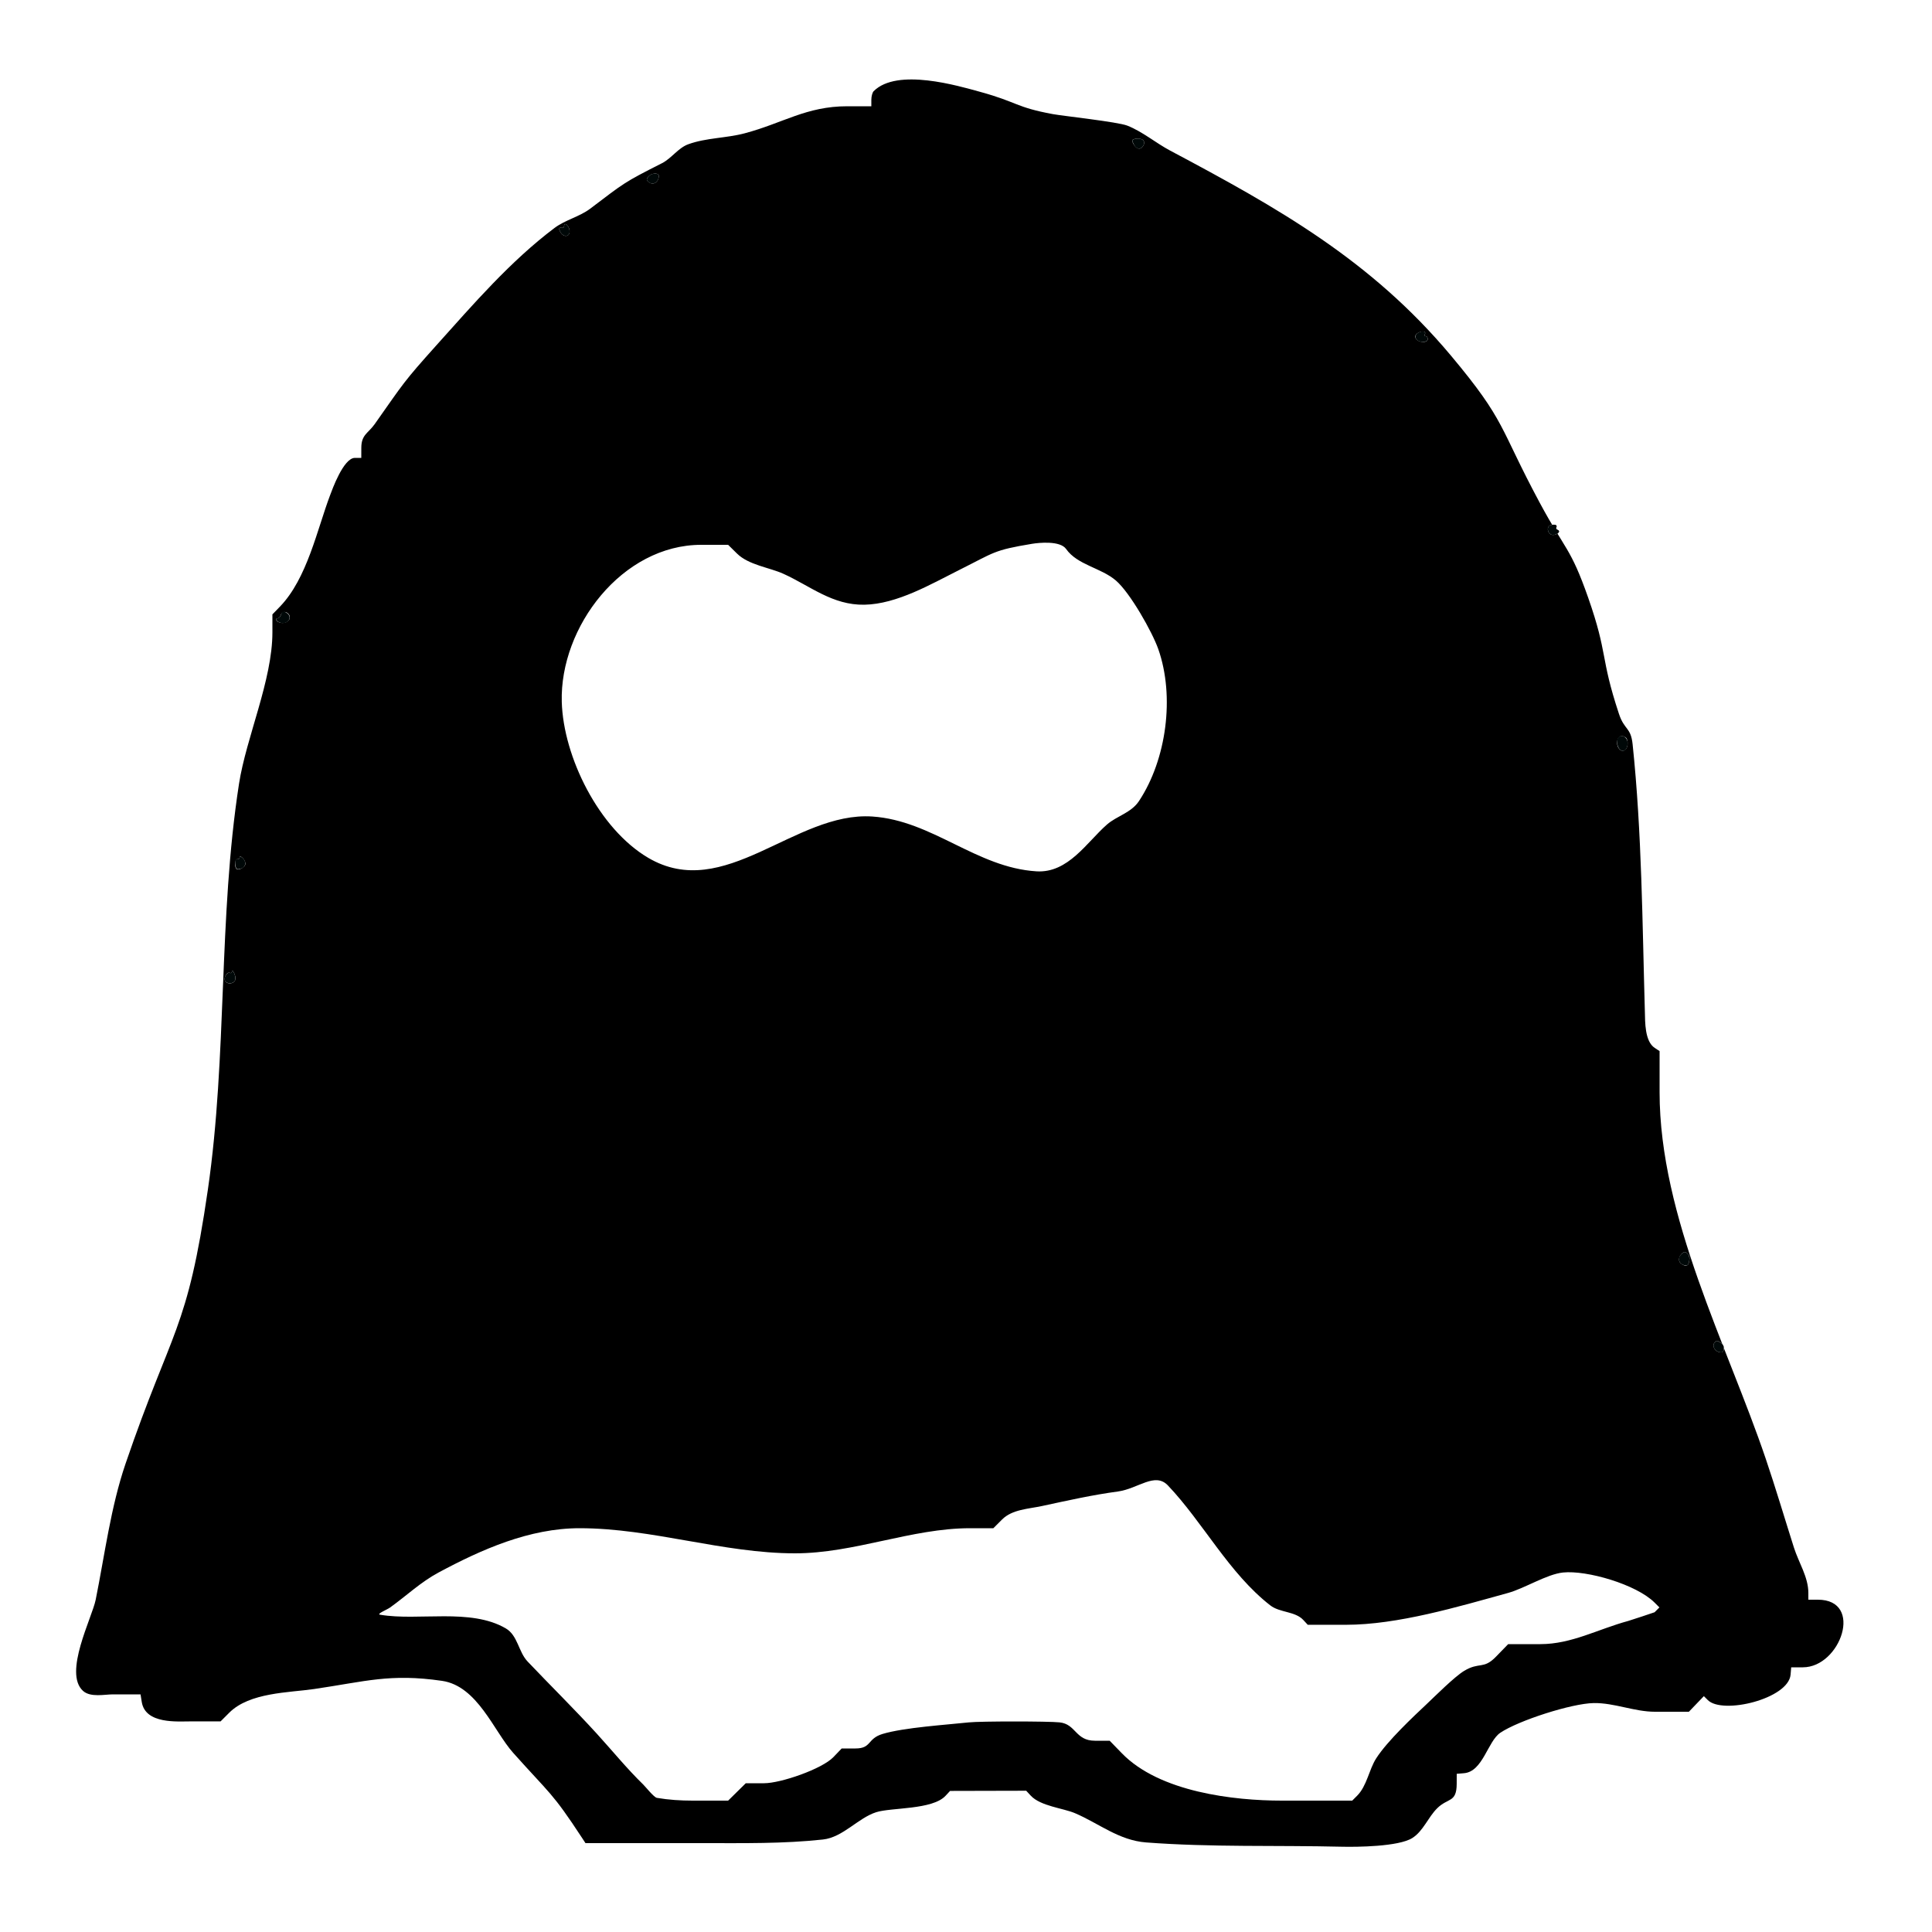 <?xml version="1.0" encoding="UTF-8" standalone="no"?>
<!DOCTYPE svg PUBLIC "-//W3C//DTD SVG 1.1//EN" "http://www.w3.org/Graphics/SVG/1.1/DTD/svg11.dtd">
<svg width="100%" height="100%" viewBox="0 0 400 400" version="1.1" xmlns="http://www.w3.org/2000/svg" xmlns:xlink="http://www.w3.org/1999/xlink" xml:space="preserve" xmlns:serif="http://www.serif.com/" style="fill-rule:evenodd;clip-rule:evenodd;stroke-linejoin:round;stroke-miterlimit:2;">
    <g id="svgg">
        <path id="path0" d="M180.88,18.88C180.616,19.144 180.4,19.954 180.4,20.68L180.4,22L175.409,22C166.935,22 162.106,25.498 154.177,27.6C150.349,28.615 146.237,28.515 142.512,29.862C140.397,30.627 139.042,32.785 137.035,33.8C129.017,37.856 129.26,37.862 122.2,43.2C119.963,44.891 117.041,45.516 114.8,47.202C105.694,54.052 97.992,62.977 90.443,71.386C83.439,79.188 83.652,79.201 77.577,87.807C76.231,89.714 74.814,89.972 74.806,92.7L74.8,94.8L73.48,94.8C71.109,94.8 68.747,101.461 68.347,102.516C65.678,109.553 63.597,119.784 57.953,125.6L56.4,127.201L56.4,130.904C56.4,140.835 50.971,152.68 49.484,162.283C45.172,190.126 47.08,218.445 43.039,246.295C38.763,275.765 35.627,274.847 25.988,303.057C22.926,312.021 21.685,321.901 19.814,331.2C19.061,334.944 13.079,346.379 17.191,350.084C18.74,351.48 21.684,350.8 23.372,350.8L29.098,350.8L29.349,352.373C30.089,357.005 36.775,356.392 39.532,356.395L45.663,356.4L47.463,354.6C51.681,350.382 59.841,350.453 64.995,349.7C75.616,348.149 80.715,346.437 91.507,348C98.86,349.065 102.238,358.412 106.228,362.884C113.909,371.493 114.267,370.982 120.563,380.6L121.218,381.6L145.595,381.6C153.857,381.6 162.156,381.741 170.371,380.853C174.52,380.404 177.637,376.403 181.4,375.2C184.539,374.197 193.047,374.736 195.769,371.795L196.7,370.791L204.583,370.772L212.465,370.753L213.413,371.776C215.419,373.94 220.122,374.359 222.564,375.4C227.51,377.509 231.644,381.027 237.279,381.456C250.758,382.483 264.31,382.019 277.825,382.344C280.879,382.417 289.551,382.34 292.4,380.545C294.659,379.122 295.649,376.287 297.537,374.4C299.772,372.166 301.582,373.294 301.594,369.324L301.6,367.248L303.1,367.124C307.02,366.801 308.004,360.524 310.614,358.757C314.36,356.222 325.404,352.668 329.974,352.602C334.238,352.541 338.376,354.4 342.641,354.4L349.663,354.4L351.215,352.784L352.768,351.168L353.584,351.984C356.634,355.034 370.308,351.73 370.724,346.7L370.848,345.2L373.262,345.2C381.076,345.2 385.952,331.2 376.367,331.2L374.4,331.2L374.4,329.803C374.4,326.514 372.405,323.535 371.41,320.4C369.462,314.267 367.637,308.094 365.571,302C357.596,278.48 343.6,251.989 343.6,226.113L343.6,217.618L342.6,216.963C340.503,215.59 340.611,211.488 340.557,209.6C340.026,191.203 339.944,172.44 338.014,154.074C337.64,150.514 336.312,151.203 335.186,147.796C331.248,135.884 332.96,135.57 328.828,123.779C325.148,113.276 324.103,113.984 318.8,104.116C310.311,88.317 311.926,87.383 300.383,73.602C283.846,53.857 264.571,43.031 242.297,31.197C239.259,29.583 236.58,27.263 233.379,26.003C231.436,25.238 220.007,23.999 218,23.629C210.226,22.197 210.734,21.164 202.971,19.029C198.39,17.769 185.758,14.002 180.88,18.88M236.743,30.1C236.686,30.207 236.619,30.309 236.541,30.402C236.473,30.482 236.393,30.553 236.307,30.614C235.713,31.039 235.126,30.519 234.814,30.026C234.681,29.816 234.348,29.331 234.459,29.031C234.56,28.761 235.1,28.744 235.3,28.726C235.867,28.675 236.83,28.716 236.889,29.485C236.897,29.582 236.89,29.683 236.867,29.778C236.84,29.89 236.797,29.998 236.743,30.1M136.4,36.414C136.4,37.058 136.068,37.754 135.415,37.947C134.936,38.088 134.473,37.877 134.12,37.56C134.022,37.472 133.933,37.33 133.922,37.195C133.911,37.052 133.976,36.889 134.058,36.777C134.445,36.244 134.953,35.971 135.609,35.932C135.914,35.914 136.4,36.033 136.4,36.414M117.927,47.731C117.982,48.198 117.812,48.742 117.282,48.828C117.171,48.846 117.056,48.838 116.946,48.816C116.519,48.727 116.203,48.361 116,48C115.9,47.822 115.781,47.59 115.784,47.375C115.785,47.233 115.908,47.141 116.045,47.13C116.232,47.116 116.555,47.254 116.712,47.059C116.853,46.884 116.717,46.594 116.883,46.437C117.016,46.311 117.211,46.428 117.318,46.526C117.661,46.838 117.872,47.272 117.927,47.731M294.983,69.228C294.956,69.272 294.932,69.321 294.927,69.372C294.903,69.626 295.194,69.571 295.341,69.647C295.593,69.779 295.683,70.216 295.533,70.448C295.35,70.731 294.96,70.807 294.649,70.8C294.102,70.787 293.407,70.596 293.123,70.073C292.67,69.238 293.804,68.691 294.469,68.631C294.736,68.607 295.182,68.721 295.057,69.076C295.039,69.129 295.013,69.18 294.983,69.228M322.204,109.193C321.896,109.69 323.06,109.721 322.712,110.208C322.297,110.789 321.211,111.005 320.742,110.365C320.594,110.163 320.507,109.979 320.475,109.727C320.46,109.616 320.459,109.501 320.476,109.39C320.572,108.777 321.122,108.647 321.664,108.632C321.884,108.626 322.361,108.706 322.273,109.032C322.258,109.089 322.235,109.143 322.204,109.193M220.723,113.659C223.066,116.99 227.956,117.541 231.041,120.199C233.994,122.742 238.567,130.847 239.814,134.4C243.245,144.173 241.531,157.214 235.815,165.85C234.19,168.305 231.253,168.901 229.167,170.728C225.015,174.363 221.163,180.804 214.6,180.4C202.149,179.633 193.059,169.88 180.603,169.051C164.53,167.98 149.995,186.897 134.2,177.6C123.994,171.592 116.627,156.691 116.309,145.312C115.875,129.82 128.804,112.8 145.176,112.8L150.753,112.8L152.579,114.6C155.005,116.993 159.303,117.486 162.2,118.8C167.8,121.341 172.341,125.317 178.959,125.2C185.742,125.08 192.844,120.881 198.614,118C205.973,114.325 205.642,113.921 213.666,112.591C215.102,112.353 219.486,111.906 220.723,113.659M60,127.765C60,128.734 58.884,129.122 58.079,128.937C57.778,128.868 57.168,128.634 57.182,128.237C57.19,128.009 57.414,128.045 57.573,128C57.745,127.951 57.802,127.909 57.911,127.765C58.145,127.454 58.161,126.977 58.543,126.788C59.178,126.474 60,127.099 60,127.765M336.6,152.706C336.749,152.815 336.85,153.019 336.896,153.191C337.05,153.772 337.017,154.47 336.698,154.995C336.406,155.477 335.852,155.602 335.411,155.224C334.879,154.767 334.724,154.026 334.837,153.36C334.961,152.632 335.533,152.17 336.241,152.493C336.368,152.55 336.488,152.624 336.6,152.706M50.8,178.822C50.8,179.355 50.169,179.754 49.733,179.916C49.527,179.993 49.174,180.11 48.978,179.912C48.743,179.674 48.709,179.324 48.699,179.01C48.689,178.685 48.671,178.18 48.947,177.943C49.09,177.819 49.301,177.95 49.453,177.839C49.577,177.748 49.572,177.69 49.6,177.551C49.607,177.519 49.607,177.382 49.663,177.348C49.816,177.253 50.103,177.51 50.2,177.6C50.535,177.912 50.8,178.35 50.8,178.822M48.664,202.978C48.391,203.689 47.19,203.804 46.709,203.254C46.415,202.919 46.467,202.486 46.635,202.107C46.77,201.8 47.054,201.377 47.435,201.373C47.558,201.371 47.668,201.477 47.79,201.469C47.975,201.458 48,201.265 48.027,201.124C48.037,201.071 48.037,200.967 48.121,200.985C48.269,201.018 48.439,201.393 48.478,201.478C48.684,201.92 48.847,202.5 48.664,202.978M349.534,259.721C349.911,260.176 349.808,260.906 349.655,261.424C349.593,261.634 349.483,261.907 349.258,261.989C348.827,262.145 348.242,261.808 347.945,261.523C347.39,260.99 347.636,260.183 348.08,259.68C348.25,259.488 348.546,259.221 348.836,259.228C349.131,259.236 349.369,259.522 349.534,259.721M356.352,278.063C356.922,278.419 357.153,279.46 356.616,279.935C356.57,279.975 356.444,280.004 356.386,280C356.004,279.972 355.873,279.952 355.531,279.778C355.05,279.533 354.668,278.914 354.786,278.368C354.834,278.143 354.916,278.038 355.067,277.867C355.137,277.788 355.289,277.649 355.401,277.631C355.73,277.579 356.116,277.916 356.352,278.063M241.799,307.54C249.076,315.192 254.456,325.74 263.001,332.379C264.968,333.907 268.142,333.574 269.835,335.4L270.762,336.4L278.681,336.395C289.385,336.388 301.771,332.694 312.237,329.8C315.659,328.854 320.248,325.924 323.6,325.571C328.499,325.055 338.792,328.028 342.564,331.8L343.564,332.8L342.564,333.8C342.525,333.839 337.464,335.503 337.107,335.6C330.82,337.305 325.386,340.4 318.926,340.4L312.251,340.4L309.727,343C307.102,345.703 306.319,344.017 303.132,345.939C301.146,347.137 297.043,351.242 295.389,352.8C292.701,355.333 287.22,360.441 284.9,364.092C283.425,366.414 282.998,369.766 280.982,371.782L279.964,372.8L265.396,372.8C255.466,372.8 240.084,371.044 232.273,363L229.749,360.4L226.701,360.4C222.615,360.4 222.801,356.962 219.379,356.598C217.036,356.349 202.946,356.348 200.608,356.6C196.057,357.091 187.156,357.657 182.716,358.999C179.506,359.97 180.48,362 177.128,362L174.263,362L172.538,363.8C170.207,366.233 161.678,369.2 158.188,369.2L154.405,369.2L150.753,372.8L143.376,372.8C140.91,372.8 138.431,372.642 136,372.227C135.387,372.122 133.662,369.944 133.187,369.481C129.775,366.16 126.745,362.431 123.6,358.981C118.94,353.868 114,349.016 109.235,344C107.324,341.989 107.214,338.598 104.713,337.138C97.428,332.884 86.639,335.657 78.7,334.312C77.853,334.169 80.089,333.301 80.786,332.8C84.179,330.362 87.109,327.551 90.8,325.571C99.708,320.793 109.613,316.4 120,316.4C135.032,316.4 149.702,321.6 164.6,321.6C176.876,321.6 188.731,316.4 200.832,316.4L205.663,316.4L207.463,314.6C209.57,312.493 212.92,312.414 215.765,311.8C221.232,310.62 226.224,309.503 231.437,308.8C235.616,308.236 239.108,304.718 241.799,307.54"/>
        <path id="path1" d="M235.3,28.726C234.276,28.873 234.243,28.96 234.814,30.026C235.33,30.99 236.253,31.025 236.743,30.1C237.216,29.209 236.525,28.55 235.3,28.726M134.34,36.436C133.86,36.934 133.8,37.24 134.12,37.56C135.06,38.5 136.4,37.826 136.4,36.414C136.4,35.76 134.978,35.775 134.34,36.436M116.8,46.767C116.8,47.005 116.665,47.179 116.5,47.153C115.739,47.032 115.604,47.261 116,48C116.671,49.254 118.084,49.057 117.927,47.731C117.806,46.715 116.8,45.854 116.8,46.767M294,68.714C293.108,69.02 292.79,69.706 293.272,70.287C293.871,71.009 295.6,70.944 295.6,70.2C295.6,69.87 295.409,69.6 295.176,69.6C294.943,69.6 294.856,69.432 294.983,69.228C295.287,68.736 294.752,68.456 294,68.714M321.077,108.704C320.123,108.92 320.336,110.541 321.342,110.733C322.247,110.906 323.274,110 322.498,109.716C322.221,109.615 322.089,109.379 322.204,109.193C322.487,108.735 321.957,108.505 321.077,108.704M58.2,127.2C58.06,127.64 57.778,128 57.573,128C56.835,128 57.219,128.712 58.079,128.937C59.754,129.374 60.709,127.608 59.227,126.814C58.599,126.478 58.406,126.551 58.2,127.2M335.067,152.667C334.579,153.154 334.791,154.695 335.417,155.214C336.192,155.857 336.971,155.202 336.988,153.892C337.004,152.668 335.82,151.913 335.067,152.667M49.6,177.551C49.6,177.798 49.375,177.955 49.1,177.9C48.788,177.838 48.641,178.166 48.709,178.775C48.848,180.029 48.968,180.127 49.97,179.81C50.939,179.502 51.062,178.316 50.2,177.6C49.785,177.256 49.6,177.241 49.6,177.551M48.027,201.124C48.012,201.412 47.84,201.549 47.645,201.428C47.117,201.101 46.275,202.298 46.543,202.995C46.847,203.787 48.358,203.775 48.664,202.978C48.795,202.636 48.712,201.961 48.478,201.478C48.245,200.995 48.042,200.836 48.027,201.124M348.08,259.68C347.104,260.656 347.745,262 349.186,262C349.728,262 349.992,260.273 349.534,259.721C348.998,259.075 348.693,259.067 348.08,259.68M355.067,277.867C354.278,278.655 355.11,280 356.386,280C357.09,280 357.064,278.507 356.352,278.063C355.488,277.523 355.42,277.513 355.067,277.867" style="fill:rgb(0,8,8);"/>
    </g>
</svg>
